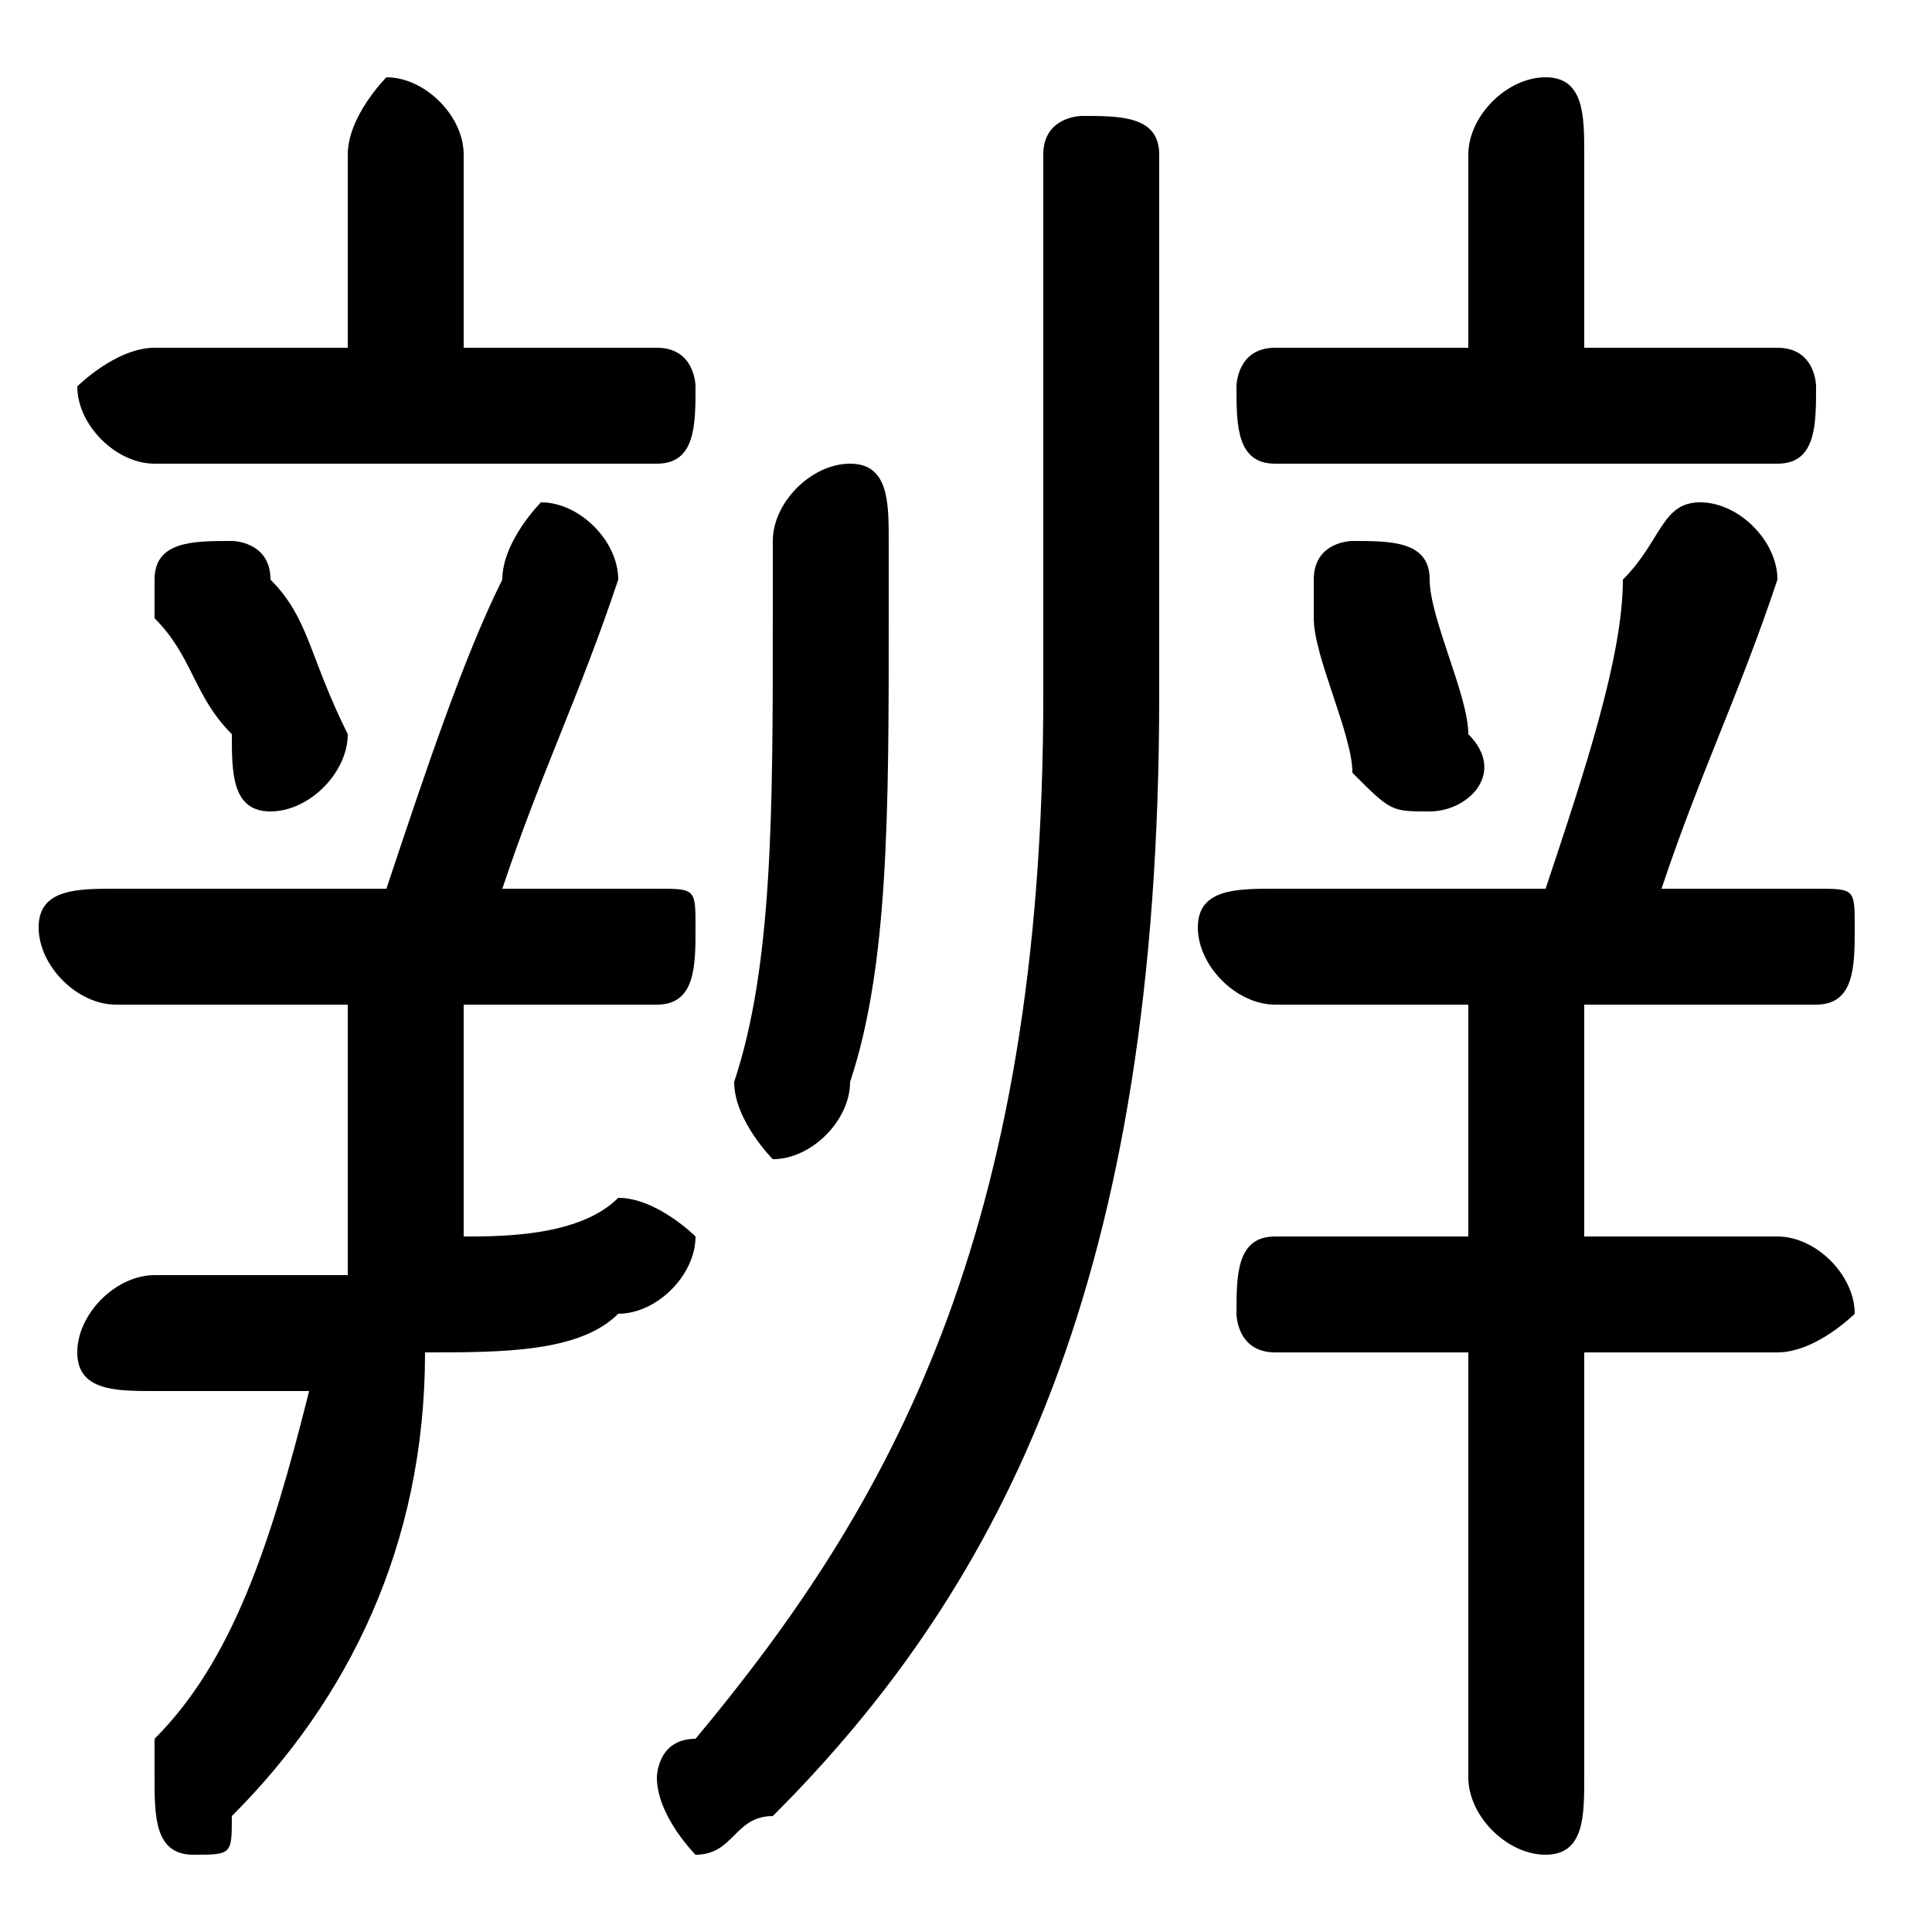 <svg xmlns="http://www.w3.org/2000/svg" viewBox="0 -44.0 50.0 50.0">
    <rect x="0" y="-44.0" width="50.0" height="50.0" fill="#808080" stroke="none"/>
    <g transform="scale(1, -1)">
        <!-- ボディの枠 -->
        <rect x="0" y="-6.0" width="50.0" height="50.0"
            stroke="white" fill="white"/>
        <!-- グリフ座標系の原点 -->
        <circle cx="0" cy="0" r="5" fill="white"/>
        <!-- グリフのアウトライン -->
        <g style="fill:black;stroke:#000000;stroke-width:0;stroke-linecap:round;stroke-linejoin:round;">
        <path d="M 12.0 18.0 L 17.0 18.0 C 18.0 18.0 18.0 19.0 18.0 20.0 C 18.0 21.0 18.0 21.0 17.0 21.0 L 13.0 21.0 C 14.0 24.0 15.0 26.0 16.0 29.0 C 16.0 30.0 15.0 31.0 14.0 31.0 C 14.0 31.0 13.0 30.0 13.0 29.0 C 12.0 27.0 11.0 24.0 10.0 21.0 L 3.0 21.0 C 2.0 21.0 1.0 21.0 1.0 20.0 C 1.0 19.0 2.0 18.0 3.0 18.0 L 9.0 18.0 L 9.0 16.0 C 9.0 14.0 9.0 13.0 9.0 11.0 C 7.0 11.0 5.0 11.0 4.0 11.0 C 3.0 11.0 2.0 10.0 2.0 9.0 C 2.0 8.0 3.0 8.0 4.0 8.0 C 5.0 8.0 7.0 8.0 8.0 8.0 C 7.0 4.0 6.0 1.0 4.0 -1.0 C 4.0 -2.0 4.0 -2.0 4.0 -2.0 C 4.0 -3.0 4.0 -4.0 5.0 -4.0 C 6.0 -4.0 6.0 -4.0 6.0 -3.0 C 9.0 -0.0 11.0 4.0 11.0 9.0 C 13.0 9.0 15.0 9.0 16.0 10.0 C 17.0 10.0 18.0 11.0 18.0 12.0 C 18.0 12.0 17.0 13.0 16.0 13.0 C 15.0 12.0 13.0 12.0 12.0 12.0 C 12.0 13.0 12.0 15.0 12.0 16.0 Z M 38.0 18.0 L 38.0 12.0 L 33.0 12.0 C 32.0 12.0 32.0 11.0 32.0 10.0 C 32.0 10.0 32.0 9.0 33.0 9.0 L 38.0 9.0 L 38.0 -2.0 C 38.0 -3.0 39.0 -4.0 40.0 -4.0 C 41.0 -4.0 41.0 -3.0 41.0 -2.0 L 41.0 9.0 L 46.0 9.0 C 47.0 9.0 48.0 10.0 48.0 10.0 C 48.0 11.0 47.0 12.0 46.0 12.0 L 41.0 12.0 L 41.0 18.0 L 47.0 18.0 C 48.0 18.0 48.0 19.0 48.0 20.0 C 48.0 21.0 48.0 21.0 47.0 21.0 L 43.0 21.0 C 44.0 24.0 45.0 26.0 46.0 29.0 C 46.0 30.0 45.0 31.0 44.0 31.0 C 43.0 31.0 43.0 30.0 42.0 29.0 C 42.0 27.0 41.0 24.0 40.0 21.0 L 33.0 21.0 C 32.0 21.0 31.0 21.0 31.0 20.0 C 31.0 19.0 32.0 18.0 33.0 18.0 Z M 41.0 35.0 L 41.0 40.0 C 41.0 41.0 41.0 42.0 40.0 42.0 C 39.0 42.0 38.0 41.0 38.0 40.0 L 38.0 35.0 L 33.0 35.0 C 32.0 35.0 32.0 34.0 32.0 34.0 C 32.0 33.0 32.0 32.0 33.0 32.0 L 46.0 32.0 C 47.0 32.0 47.0 33.0 47.0 34.0 C 47.0 34.0 47.0 35.0 46.0 35.0 Z M 12.0 35.0 L 12.0 40.0 C 12.0 41.0 11.0 42.0 10.0 42.0 C 10.0 42.0 9.0 41.0 9.0 40.0 L 9.0 35.0 L 4.0 35.0 C 3.0 35.0 2.0 34.0 2.0 34.0 C 2.0 33.0 3.0 32.0 4.0 32.0 L 17.0 32.0 C 18.0 32.0 18.0 33.0 18.0 34.0 C 18.0 34.0 18.0 35.0 17.0 35.0 Z M 27.0 26.0 C 27.0 12.0 23.0 5.0 18.0 -1.0 C 17.0 -1.0 17.0 -2.0 17.0 -2.0 C 17.0 -3.0 18.0 -4.0 18.0 -4.0 C 19.0 -4.0 19.0 -3.0 20.0 -3.0 C 26.0 3.0 30.0 11.0 30.0 26.0 L 30.0 40.0 C 30.0 41.0 29.0 41.0 28.0 41.0 C 28.0 41.0 27.0 41.0 27.0 40.0 Z M 37.0 29.0 C 37.0 30.0 36.0 30.0 35.0 30.0 C 35.0 30.0 34.0 30.0 34.0 29.0 C 34.0 29.0 34.0 28.0 34.0 28.0 C 34.0 27.0 35.0 25.0 35.0 24.0 C 36.0 23.0 36.0 23.0 37.0 23.0 C 38.0 23.0 39.0 24.0 38.0 25.0 C 38.0 26.0 37.0 28.0 37.0 29.0 Z M 7.0 29.0 C 7.0 30.0 6.0 30.0 6.0 30.0 C 5.0 30.0 4.0 30.0 4.0 29.0 C 4.0 29.0 4.0 28.0 4.0 28.0 C 5.0 27.0 5.0 26.0 6.0 25.0 C 6.0 24.0 6.0 23.0 7.0 23.0 C 8.0 23.0 9.0 24.0 9.0 25.0 C 8.0 27.0 8.0 28.0 7.0 29.0 Z M 20.0 28.0 C 20.0 23.0 20.0 19.0 19.0 16.0 C 19.0 16.0 19.0 16.0 19.0 16.0 C 19.0 15.0 20.0 14.0 20.0 14.0 C 21.0 14.0 22.0 15.0 22.0 16.0 C 23.0 19.0 23.0 23.0 23.0 28.0 L 23.0 30.0 C 23.0 31.0 23.0 32.0 22.0 32.0 C 21.0 32.0 20.0 31.0 20.0 30.0 Z"/>
    </g>
    </g>
</svg>
